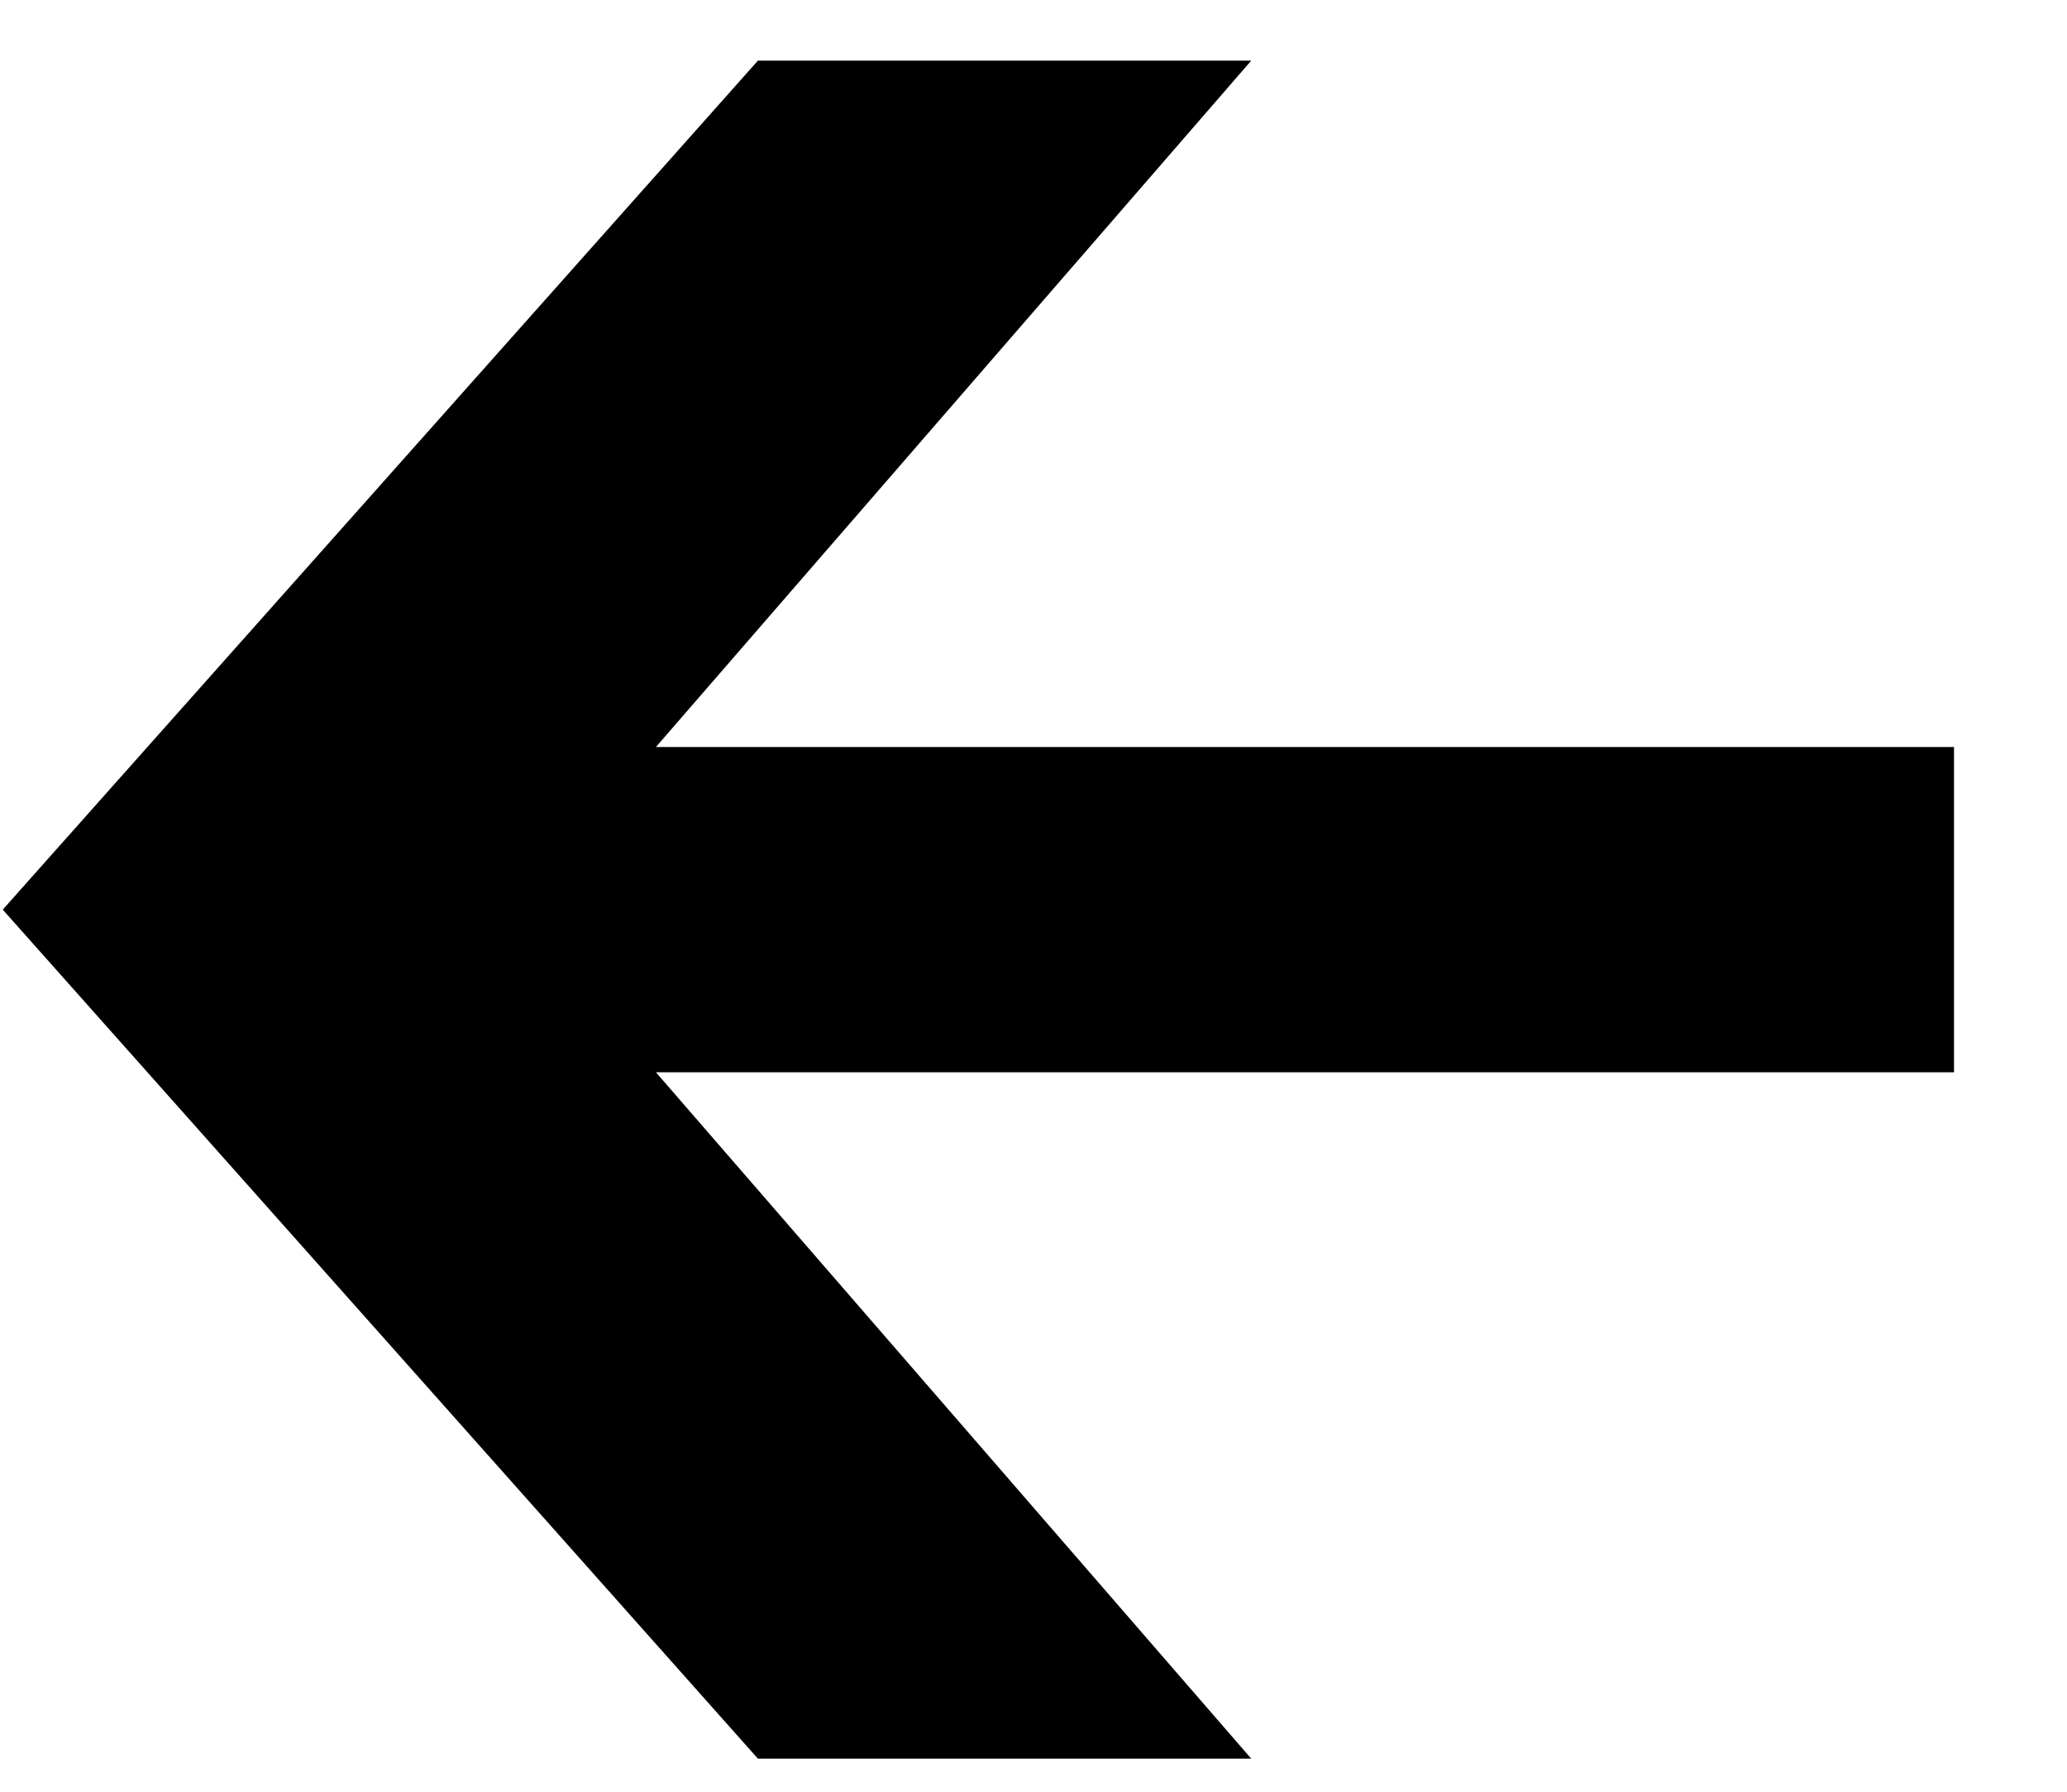 <svg width="15" height="13" viewBox="0 0 15 13" fill="none" xmlns="http://www.w3.org/2000/svg">
<path d="M5.5 12.76L0.02 6.6L5.5 0.44H9.08L4.76 5.42H14.18V7.78H4.76L9.08 12.76H5.5Z" fill="currentColor"/>
</svg>
